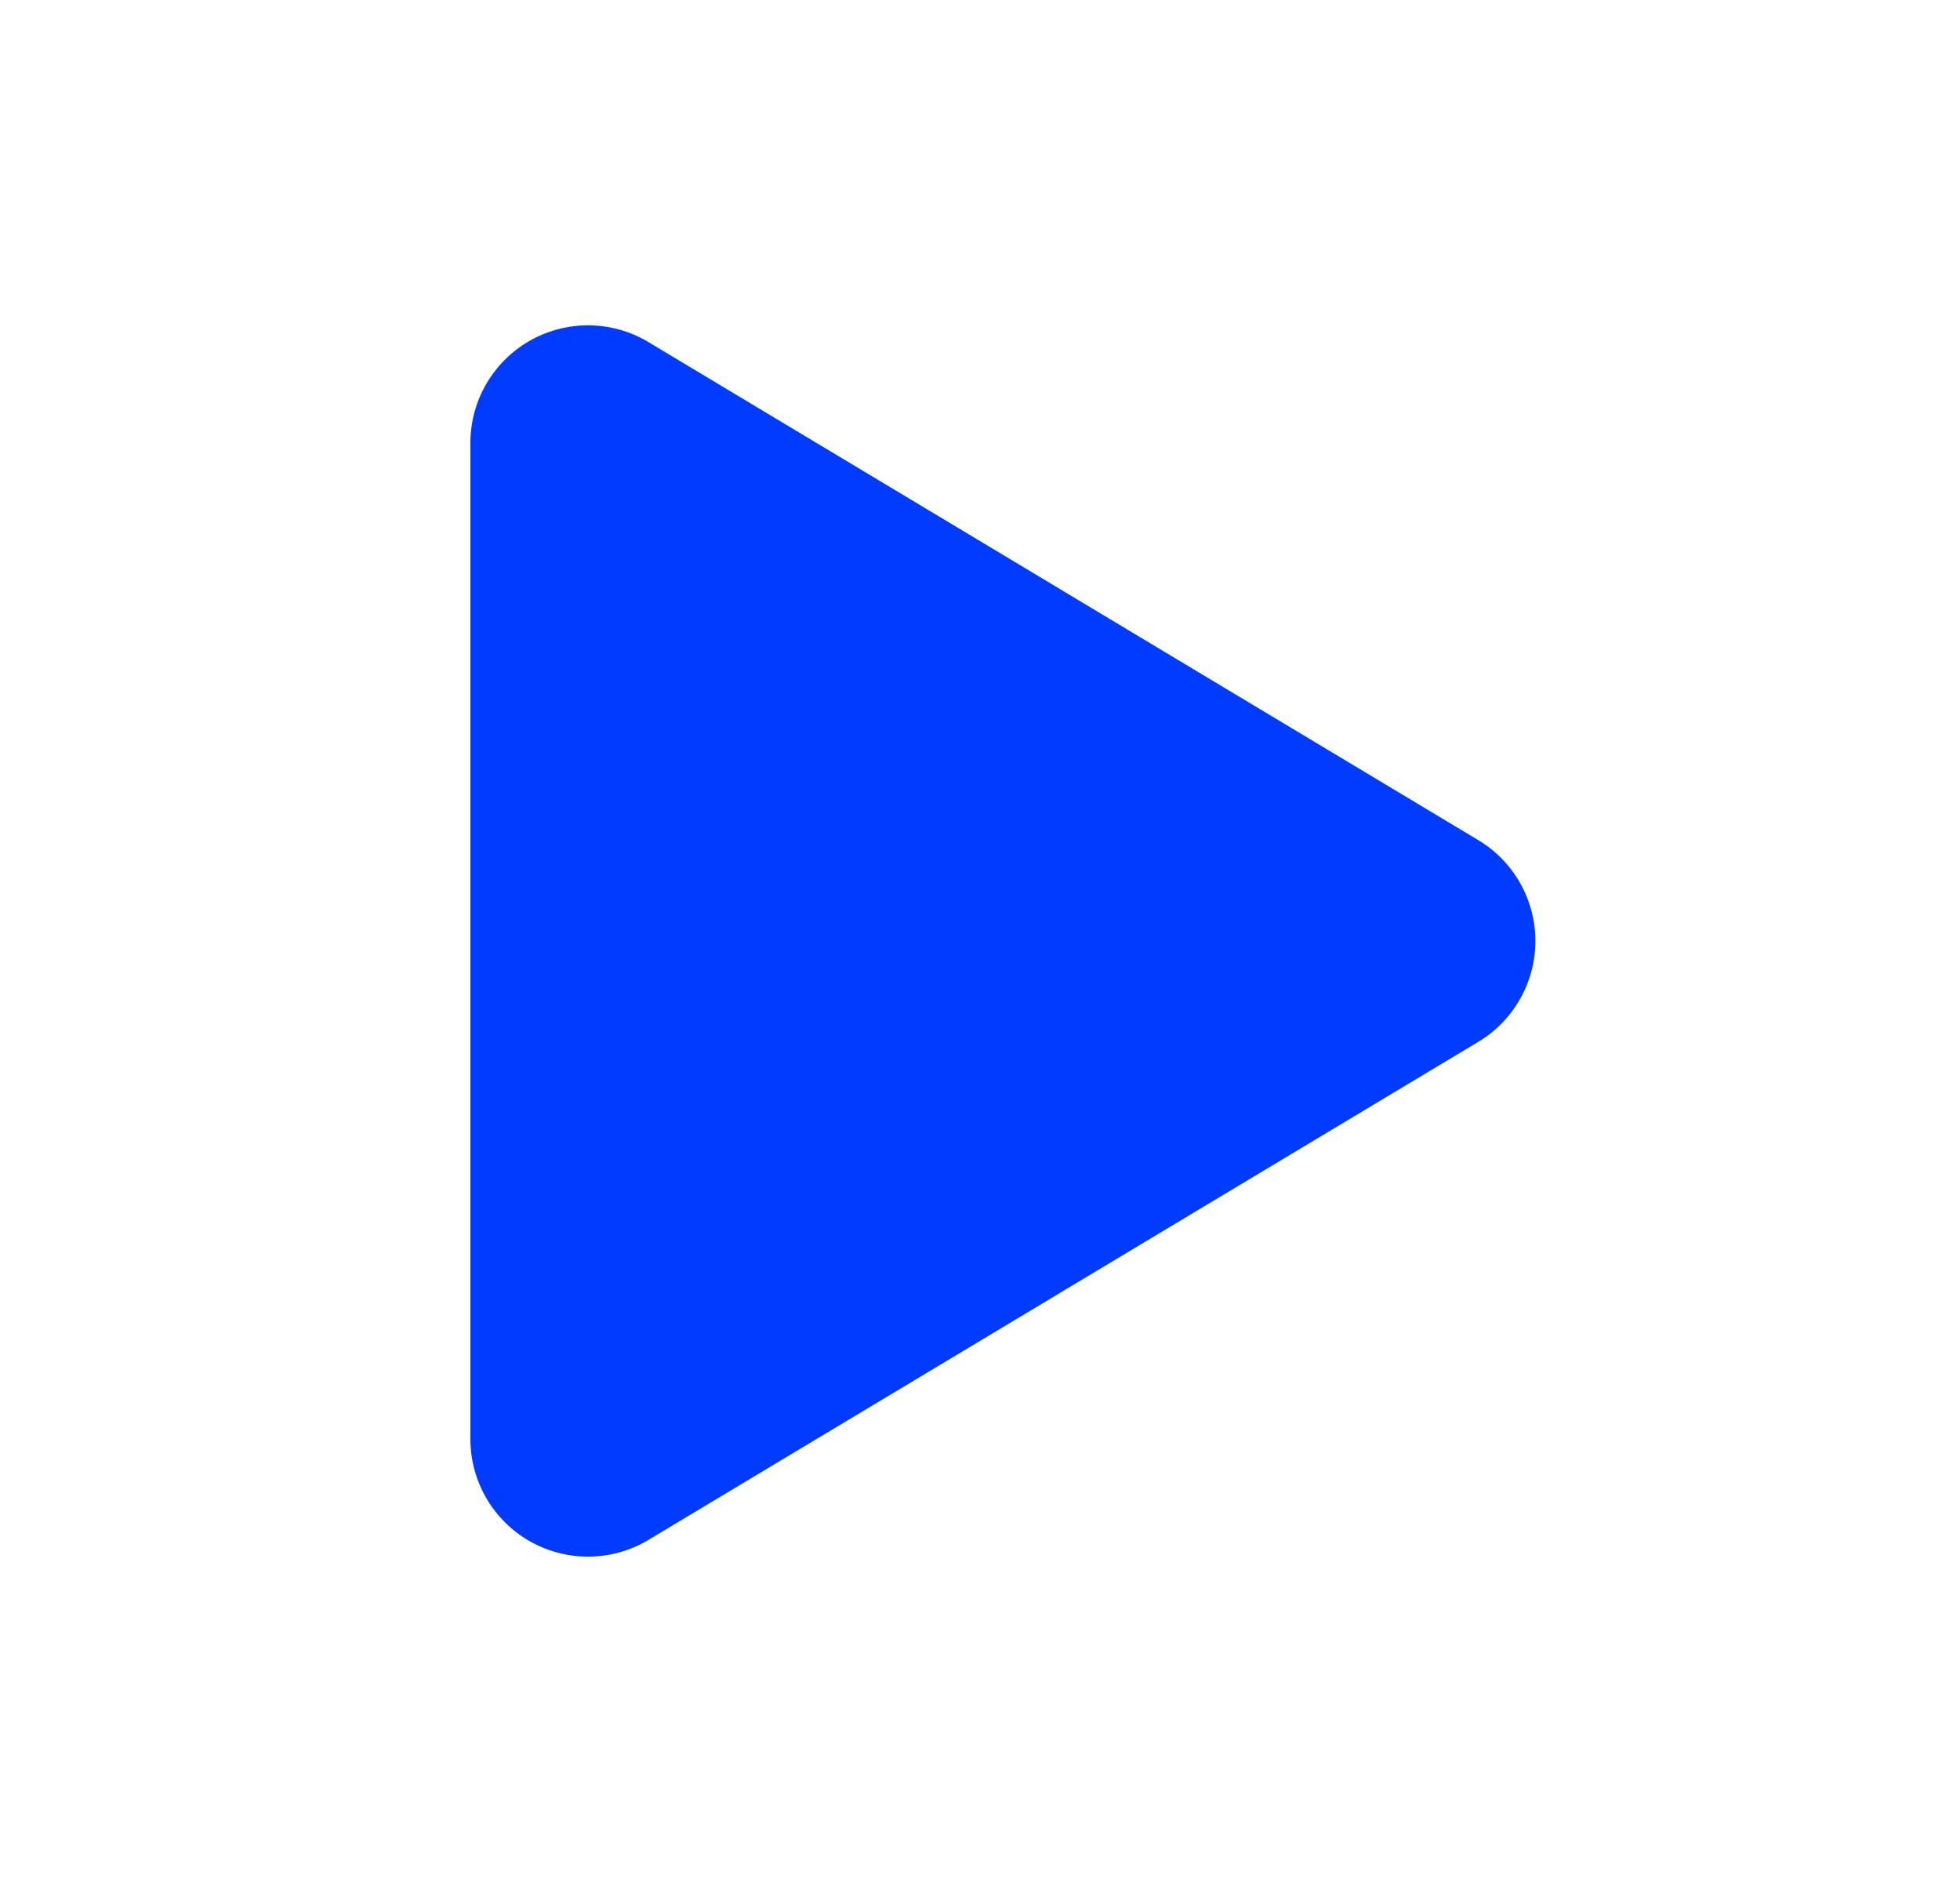 <svg xmlns="http://www.w3.org/2000/svg" width="25" height="24" fill="none"><path fill="#003BFF" d="M6 12V5.65a1.5 1.5 0 0 1 2.272-1.287L13.5 7.5l5.356 3.214a1.5 1.5 0 0 1 0 2.572L13.5 16.5l-5.228 3.137A1.5 1.5 0 0 1 6 18.351V12z"/></svg>